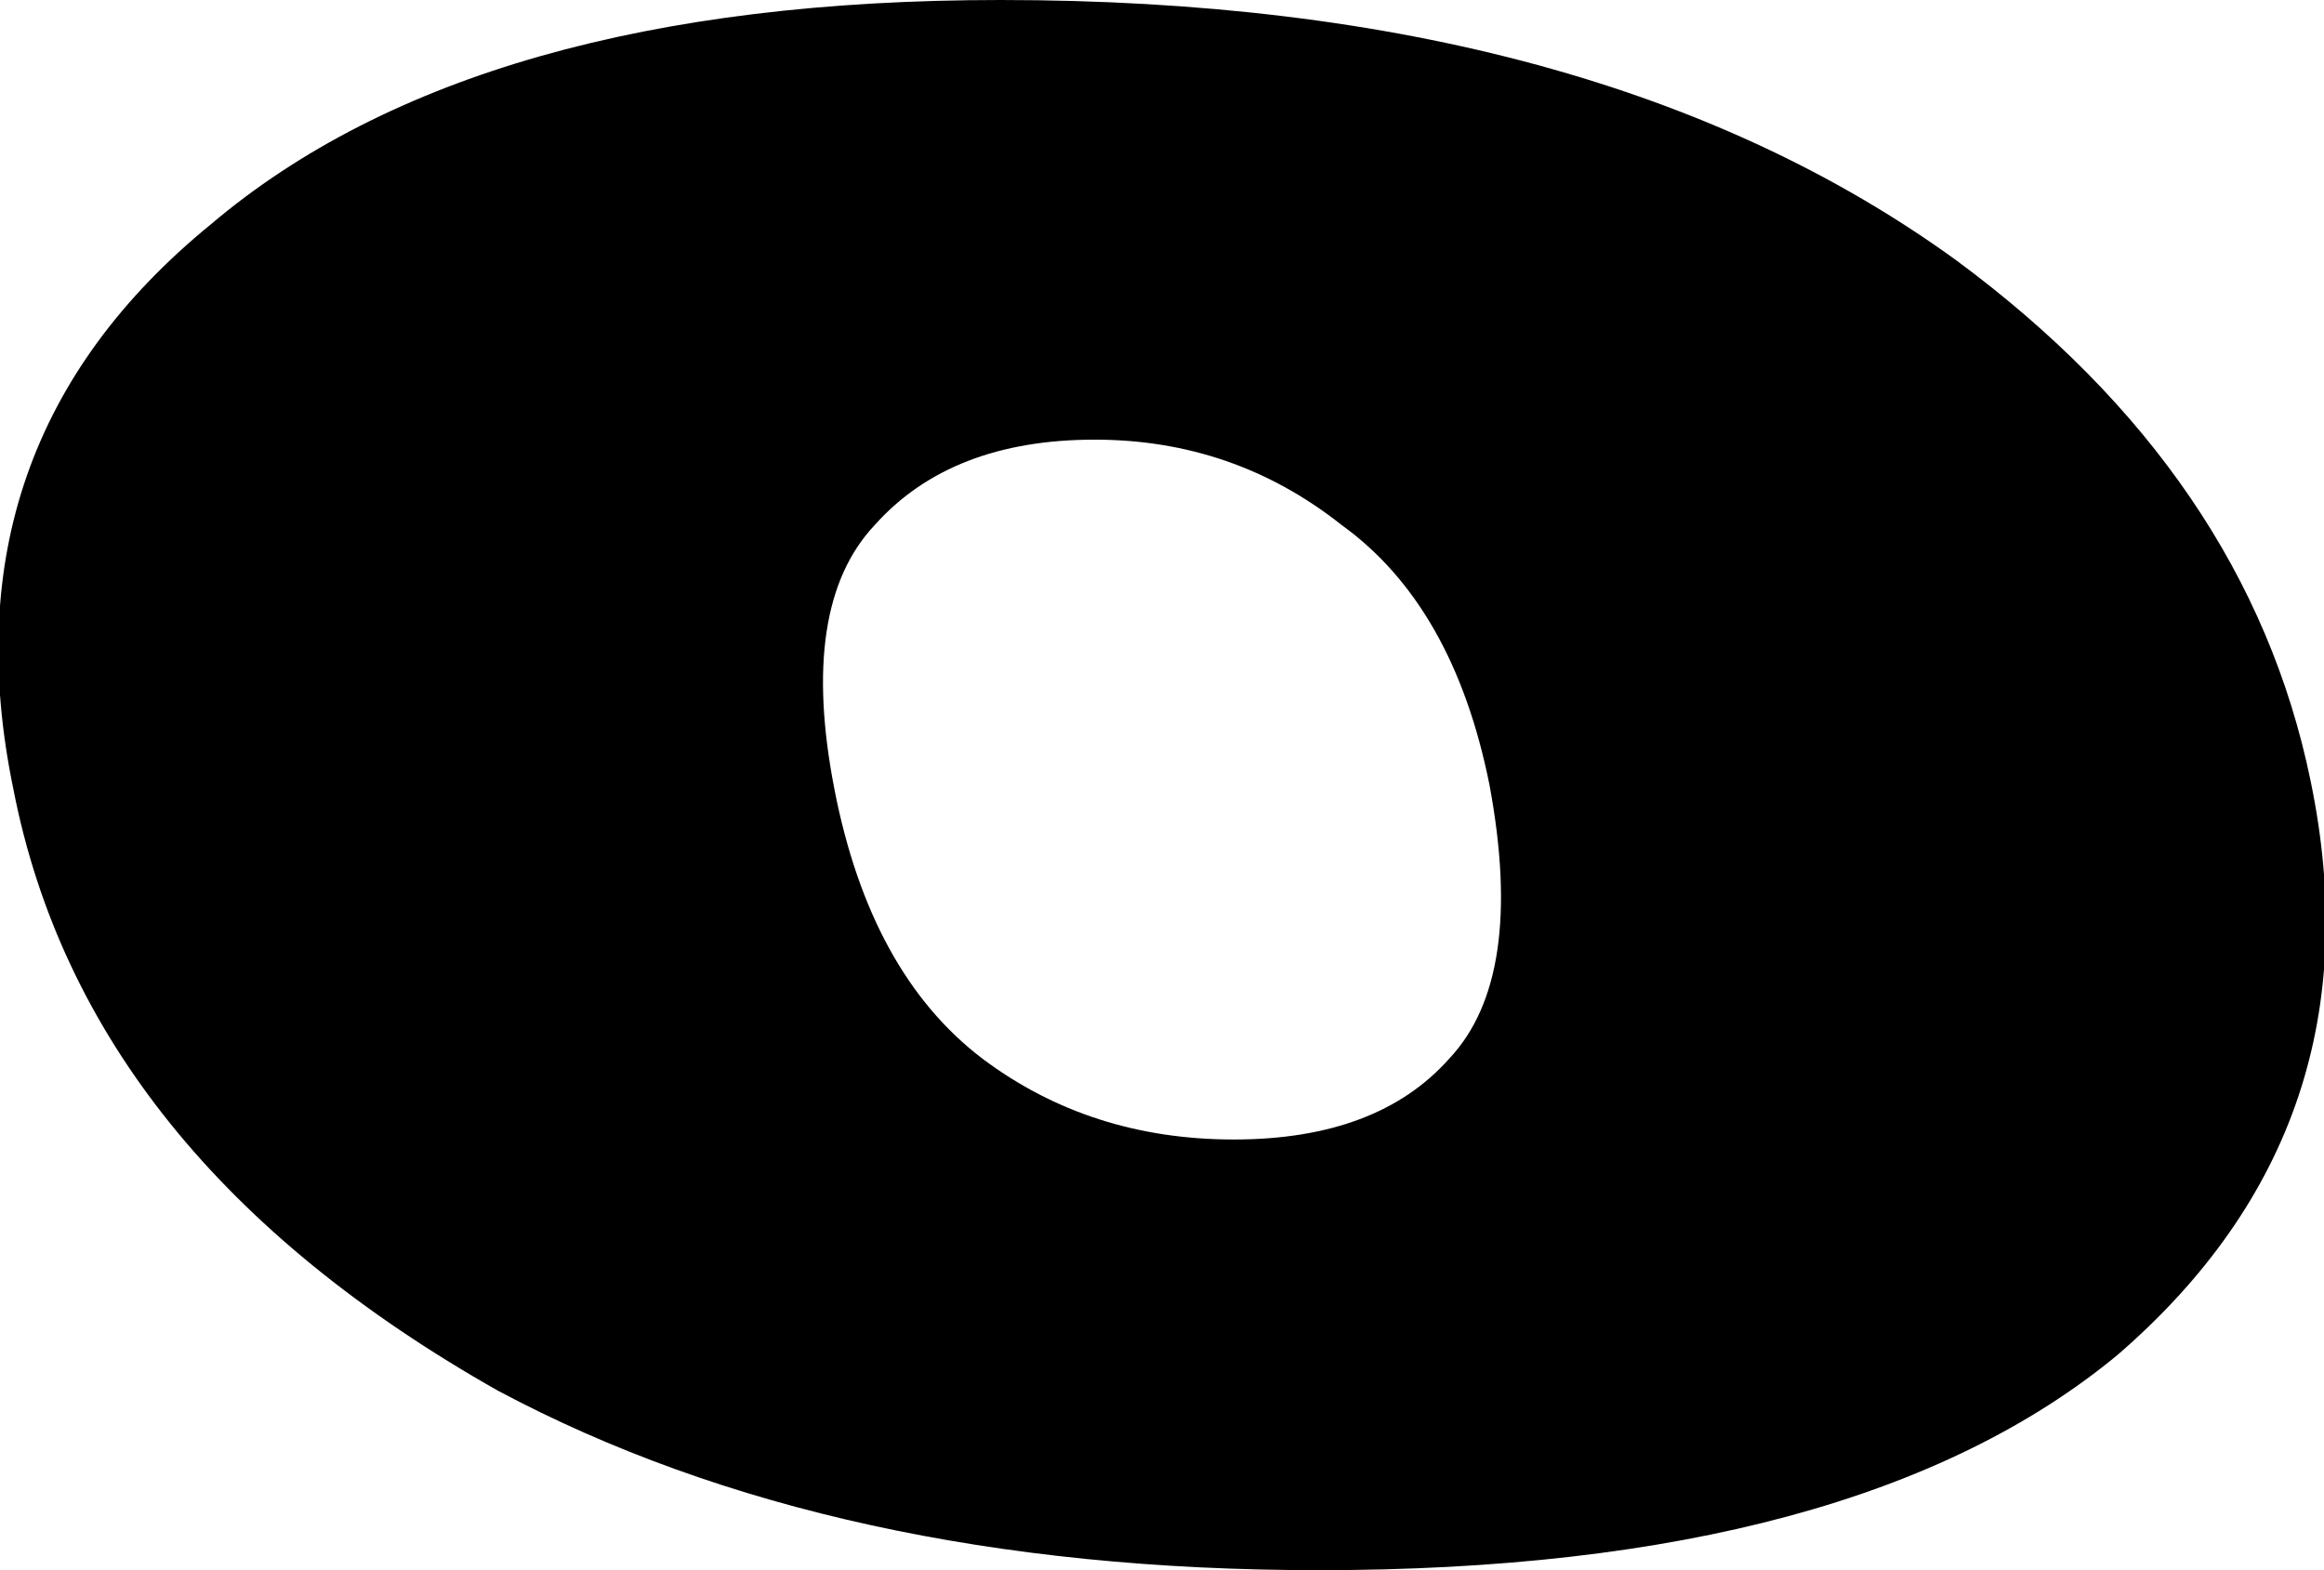 <?xml version="1.0" encoding="UTF-8" standalone="no"?>
<svg xmlns:xlink="http://www.w3.org/1999/xlink" height="17.5px" width="25.9px" xmlns="http://www.w3.org/2000/svg">
  <g transform="matrix(1.0, 0.0, 0.0, 1.0, -213.15, -160.8)">
    <path d="M229.75 169.55 Q229.35 167.55 228.1 166.65 226.9 165.7 225.35 165.7 223.75 165.7 222.9 166.65 222.05 167.55 222.45 169.6 222.85 171.65 224.1 172.6 225.3 173.5 226.9 173.5 228.5 173.5 229.3 172.6 230.15 171.7 229.75 169.55 M234.95 163.7 Q238.2 166.1 238.9 169.5 239.7 173.35 236.75 175.9 233.85 178.3 227.85 178.3 222.45 178.3 218.7 176.3 214.1 173.7 213.3 169.6 212.5 165.75 215.5 163.3 218.45 160.8 224.3 160.8 230.95 160.8 234.95 163.7" fill="#000000" fill-rule="evenodd" stroke="none"/>
  </g>
</svg>
